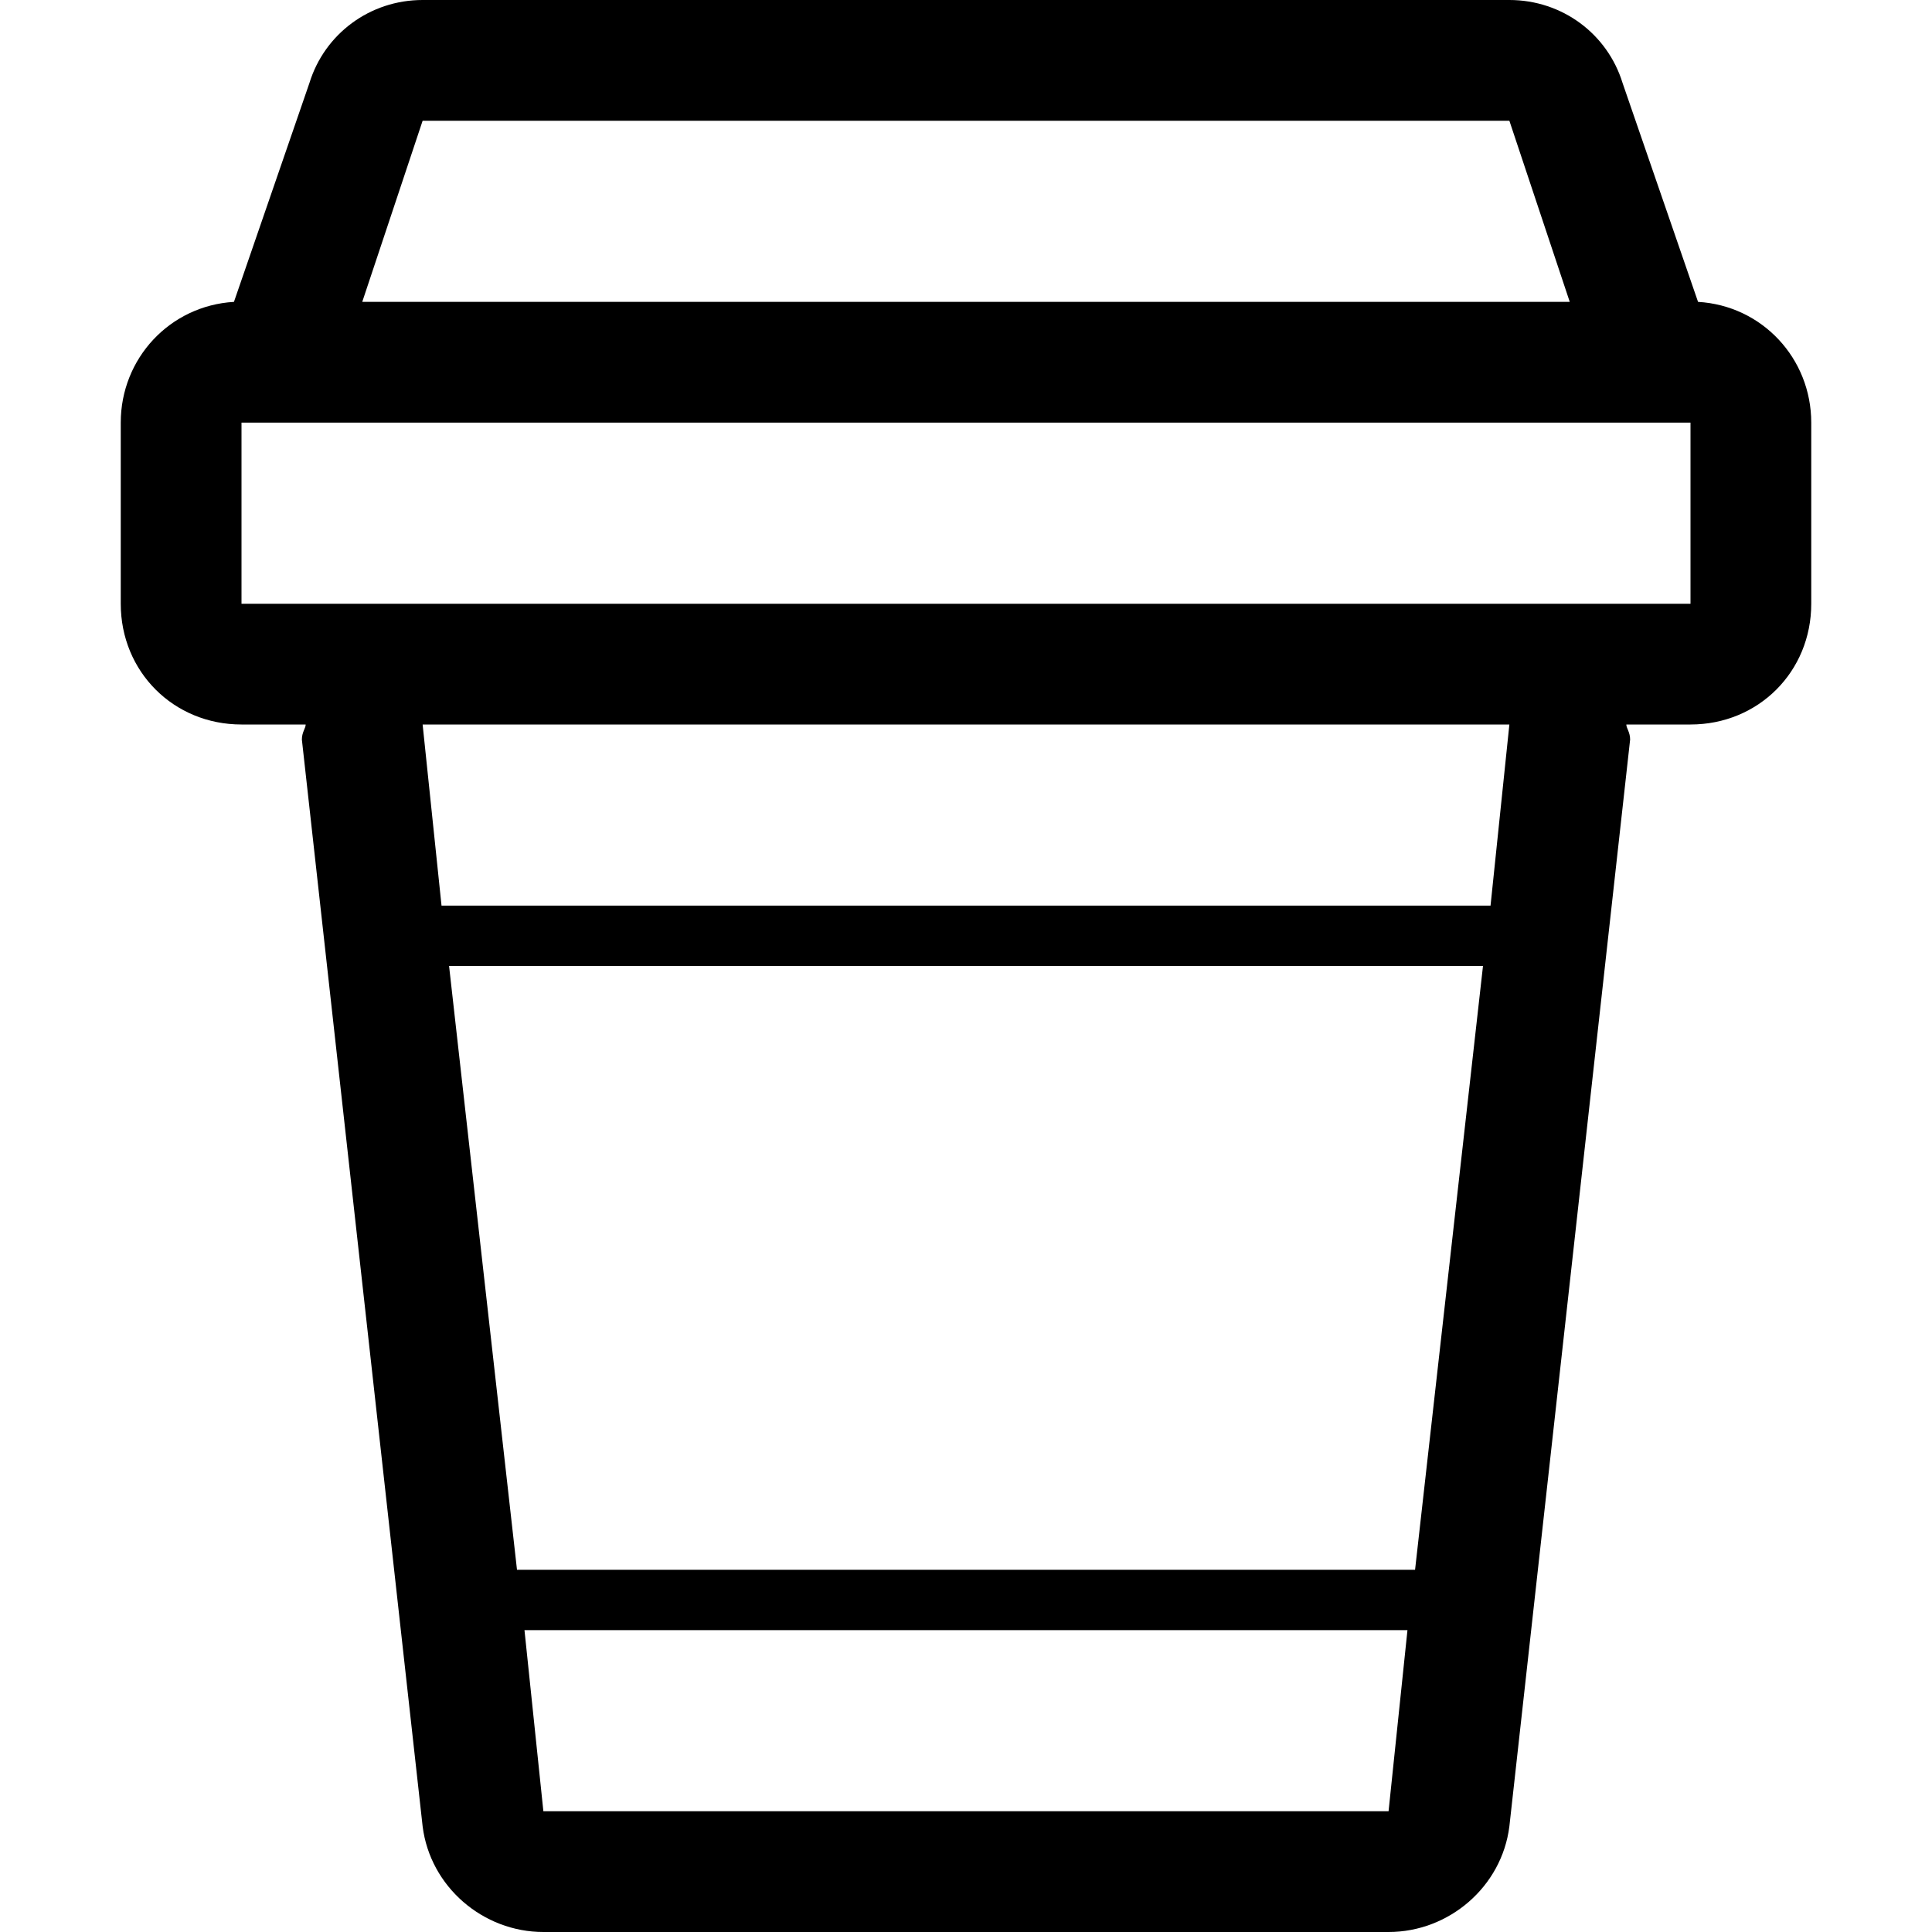 <?xml version="1.0" encoding="utf-8"?>
<!DOCTYPE svg PUBLIC "-//W3C//DTD SVG 1.1//EN" "http://www.w3.org/Graphics/SVG/1.1/DTD/svg11.dtd">
<svg version="1.1" xmlns="http://www.w3.org/2000/svg" xmlns:xlink="http://www.w3.org/1999/xlink" width="32" height="32" viewBox="0 0 32 32">
<path d="M28.125 5l-1.25-3.625c-0.25-0.813-1-1.375-1.875-1.375h-18c-0.875 0-1.625 0.563-1.875 1.375l-1.25 3.625c-1.063 0.063-1.875 0.938-1.875 2v3c0 1.125 0.875 2 2 2h1.063c0 0.063-0.063 0.125-0.063 0.25l2 18c0.125 1 1 1.75 2 1.75h14c1 0 1.875-0.75 2-1.75l2-18c0-0.125-0.063-0.188-0.063-0.25h1.063c1.125 0 2-0.875 2-2v-3c0-1.063-0.813-1.938-1.875-2zM7 2h18l1 3h-20zM9 30l-0.313-3h14.625l-0.313 3zM23.438 26h-14.875l-1.125-10h17.125zM24.688 15h-17.375l-0.313-3h18zM28 10h-24v-3h24z"></path>
</svg>

